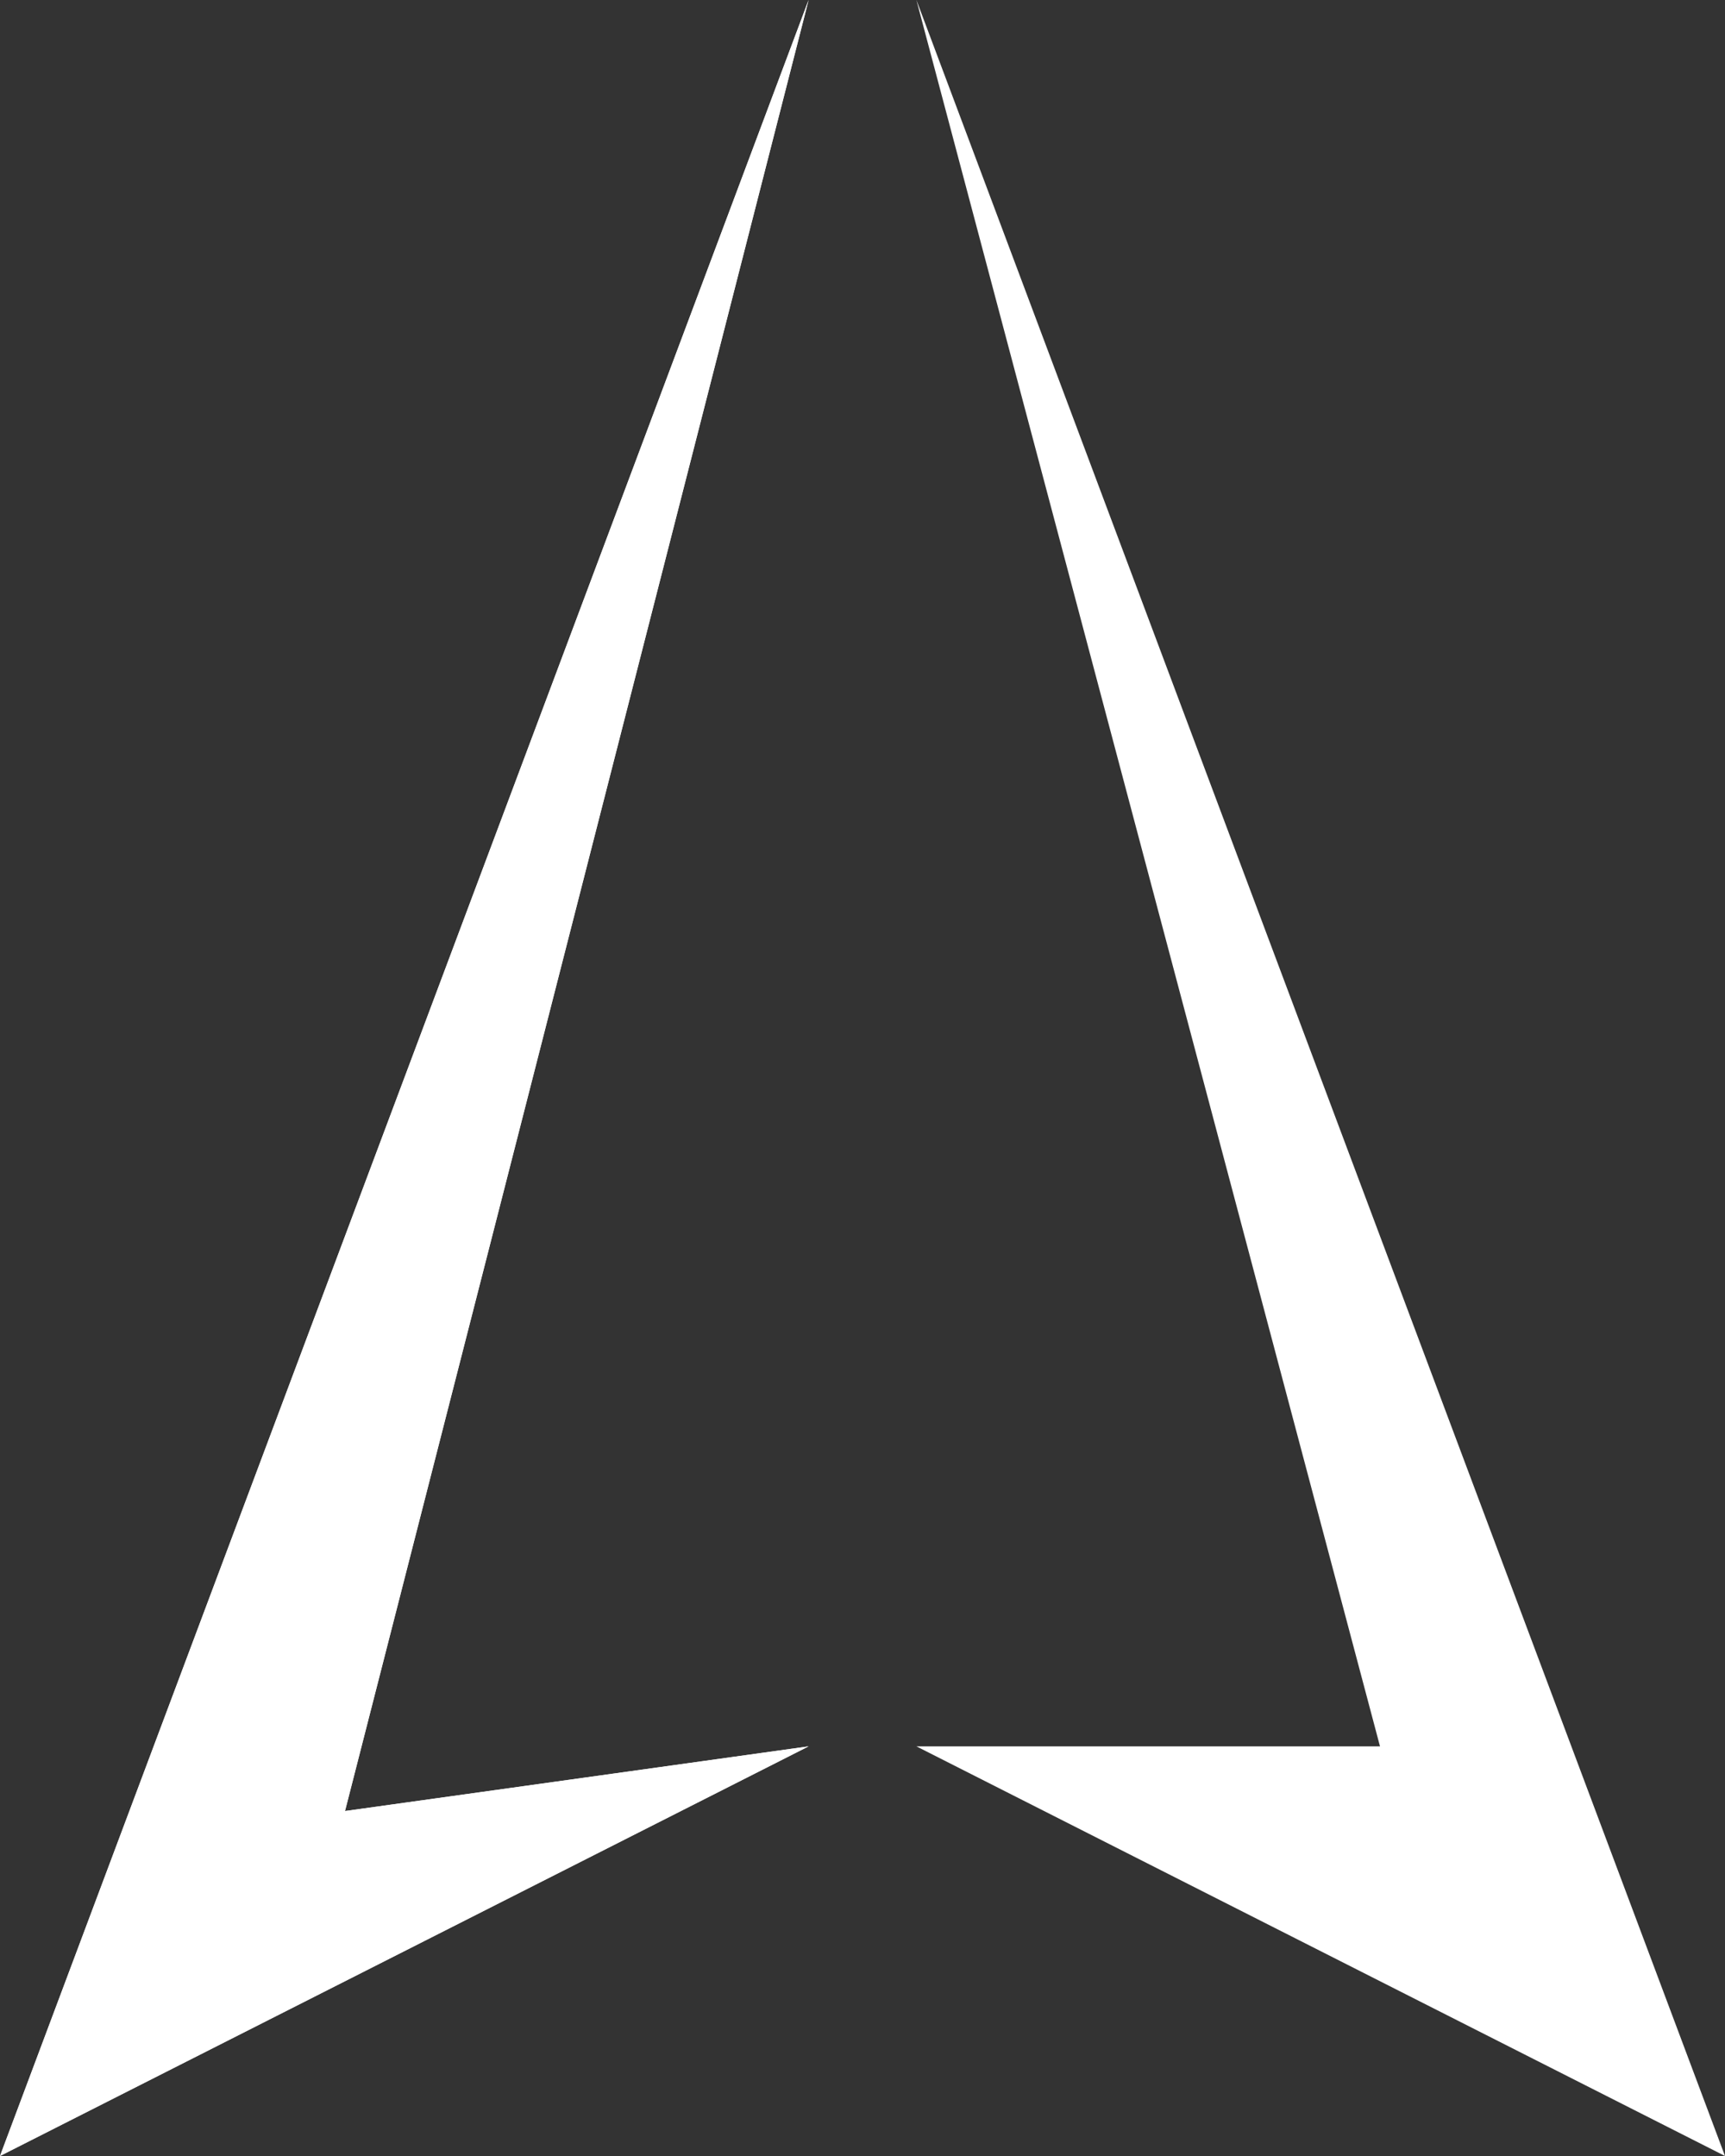 <svg 
 width="160" 
 height="200" 
 viewBox="0 0 160 200"
 fill = "none"
 xmlns="http://www.w3.org/2000/svg"
>
<rect x="0" y="0" width="160" height="200" fill="#333333" stroke="none"/>
<path d="M0 200L75 162L32 168L75 0L0 200Z" fill="white"/>
<path d="M160 200L85 162L128 162L85 0L160 200Z" fill="white"/>
<path d="M0 200L75 162L32 168L75 0L0 200Z" fill="white"/>
</svg>
